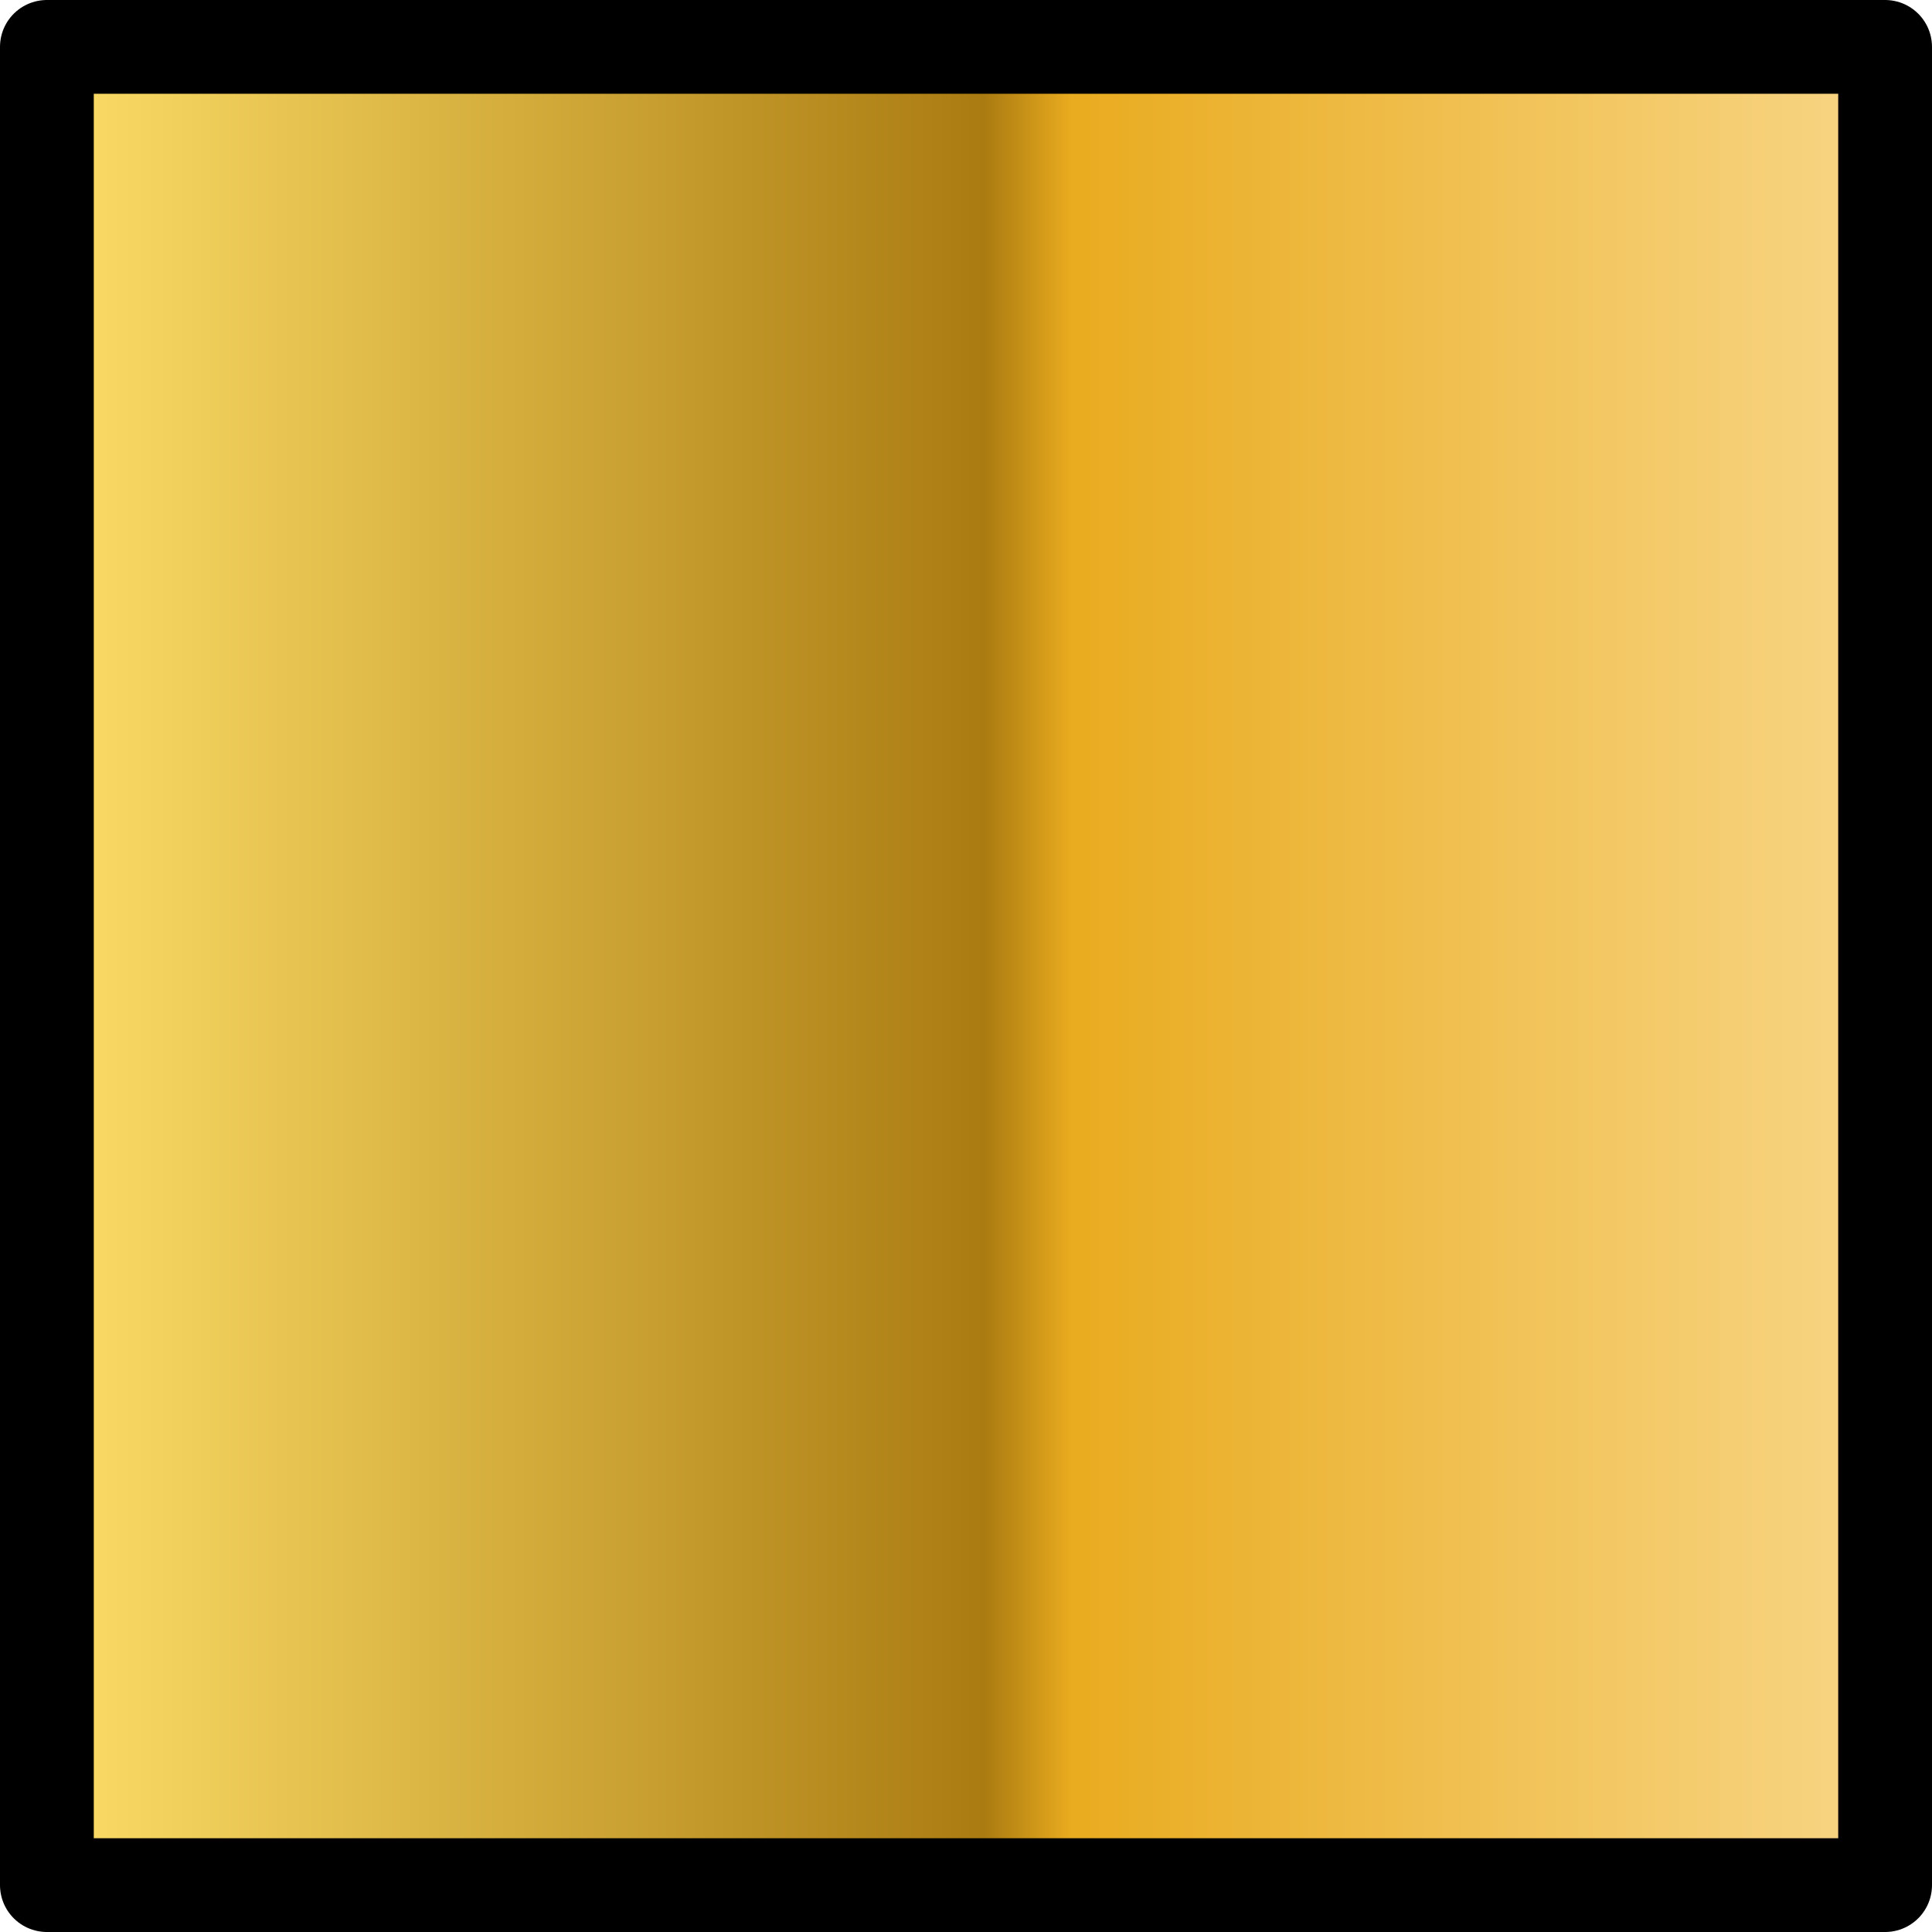 <?xml version="1.0" encoding="UTF-8" standalone="no"?>
<svg xmlns:ffdec="https://www.free-decompiler.com/flash" xmlns:xlink="http://www.w3.org/1999/xlink" ffdec:objectType="shape" height="20.6px" width="20.6px" xmlns="http://www.w3.org/2000/svg">
  <g transform="matrix(1.0, 0.0, 0.0, 1.0, 10.3, 10.3)">
    <path d="M-9.8 -9.8 L9.8 -9.8 9.8 9.8 -9.8 9.8 -9.8 -9.8" fill="url(#gradient0)" fill-rule="evenodd" stroke="none"/>
    <path d="M-9.8 -9.8 L9.8 -9.8 9.8 9.8 -9.8 9.8 -9.8 -9.8 Z" fill="none" stroke="#000000" stroke-linecap="round" stroke-linejoin="round" stroke-width="1.0"/>
  </g>
  <defs>
    <linearGradient gradientTransform="matrix(0.012, 0.0, 0.0, 0.012, 0.0, 0.0)" gradientUnits="userSpaceOnUse" id="gradient0" spreadMethod="pad" x1="-819.2" x2="819.2">
      <stop offset="0.0" stop-color="#fdde68"/>
      <stop offset="0.51" stop-color="#aa7b11"/>
      <stop offset="0.557" stop-color="#e9ab1f"/>
      <stop offset="1.0" stop-color="#f8d687"/>
    </linearGradient>
  </defs>
</svg>
